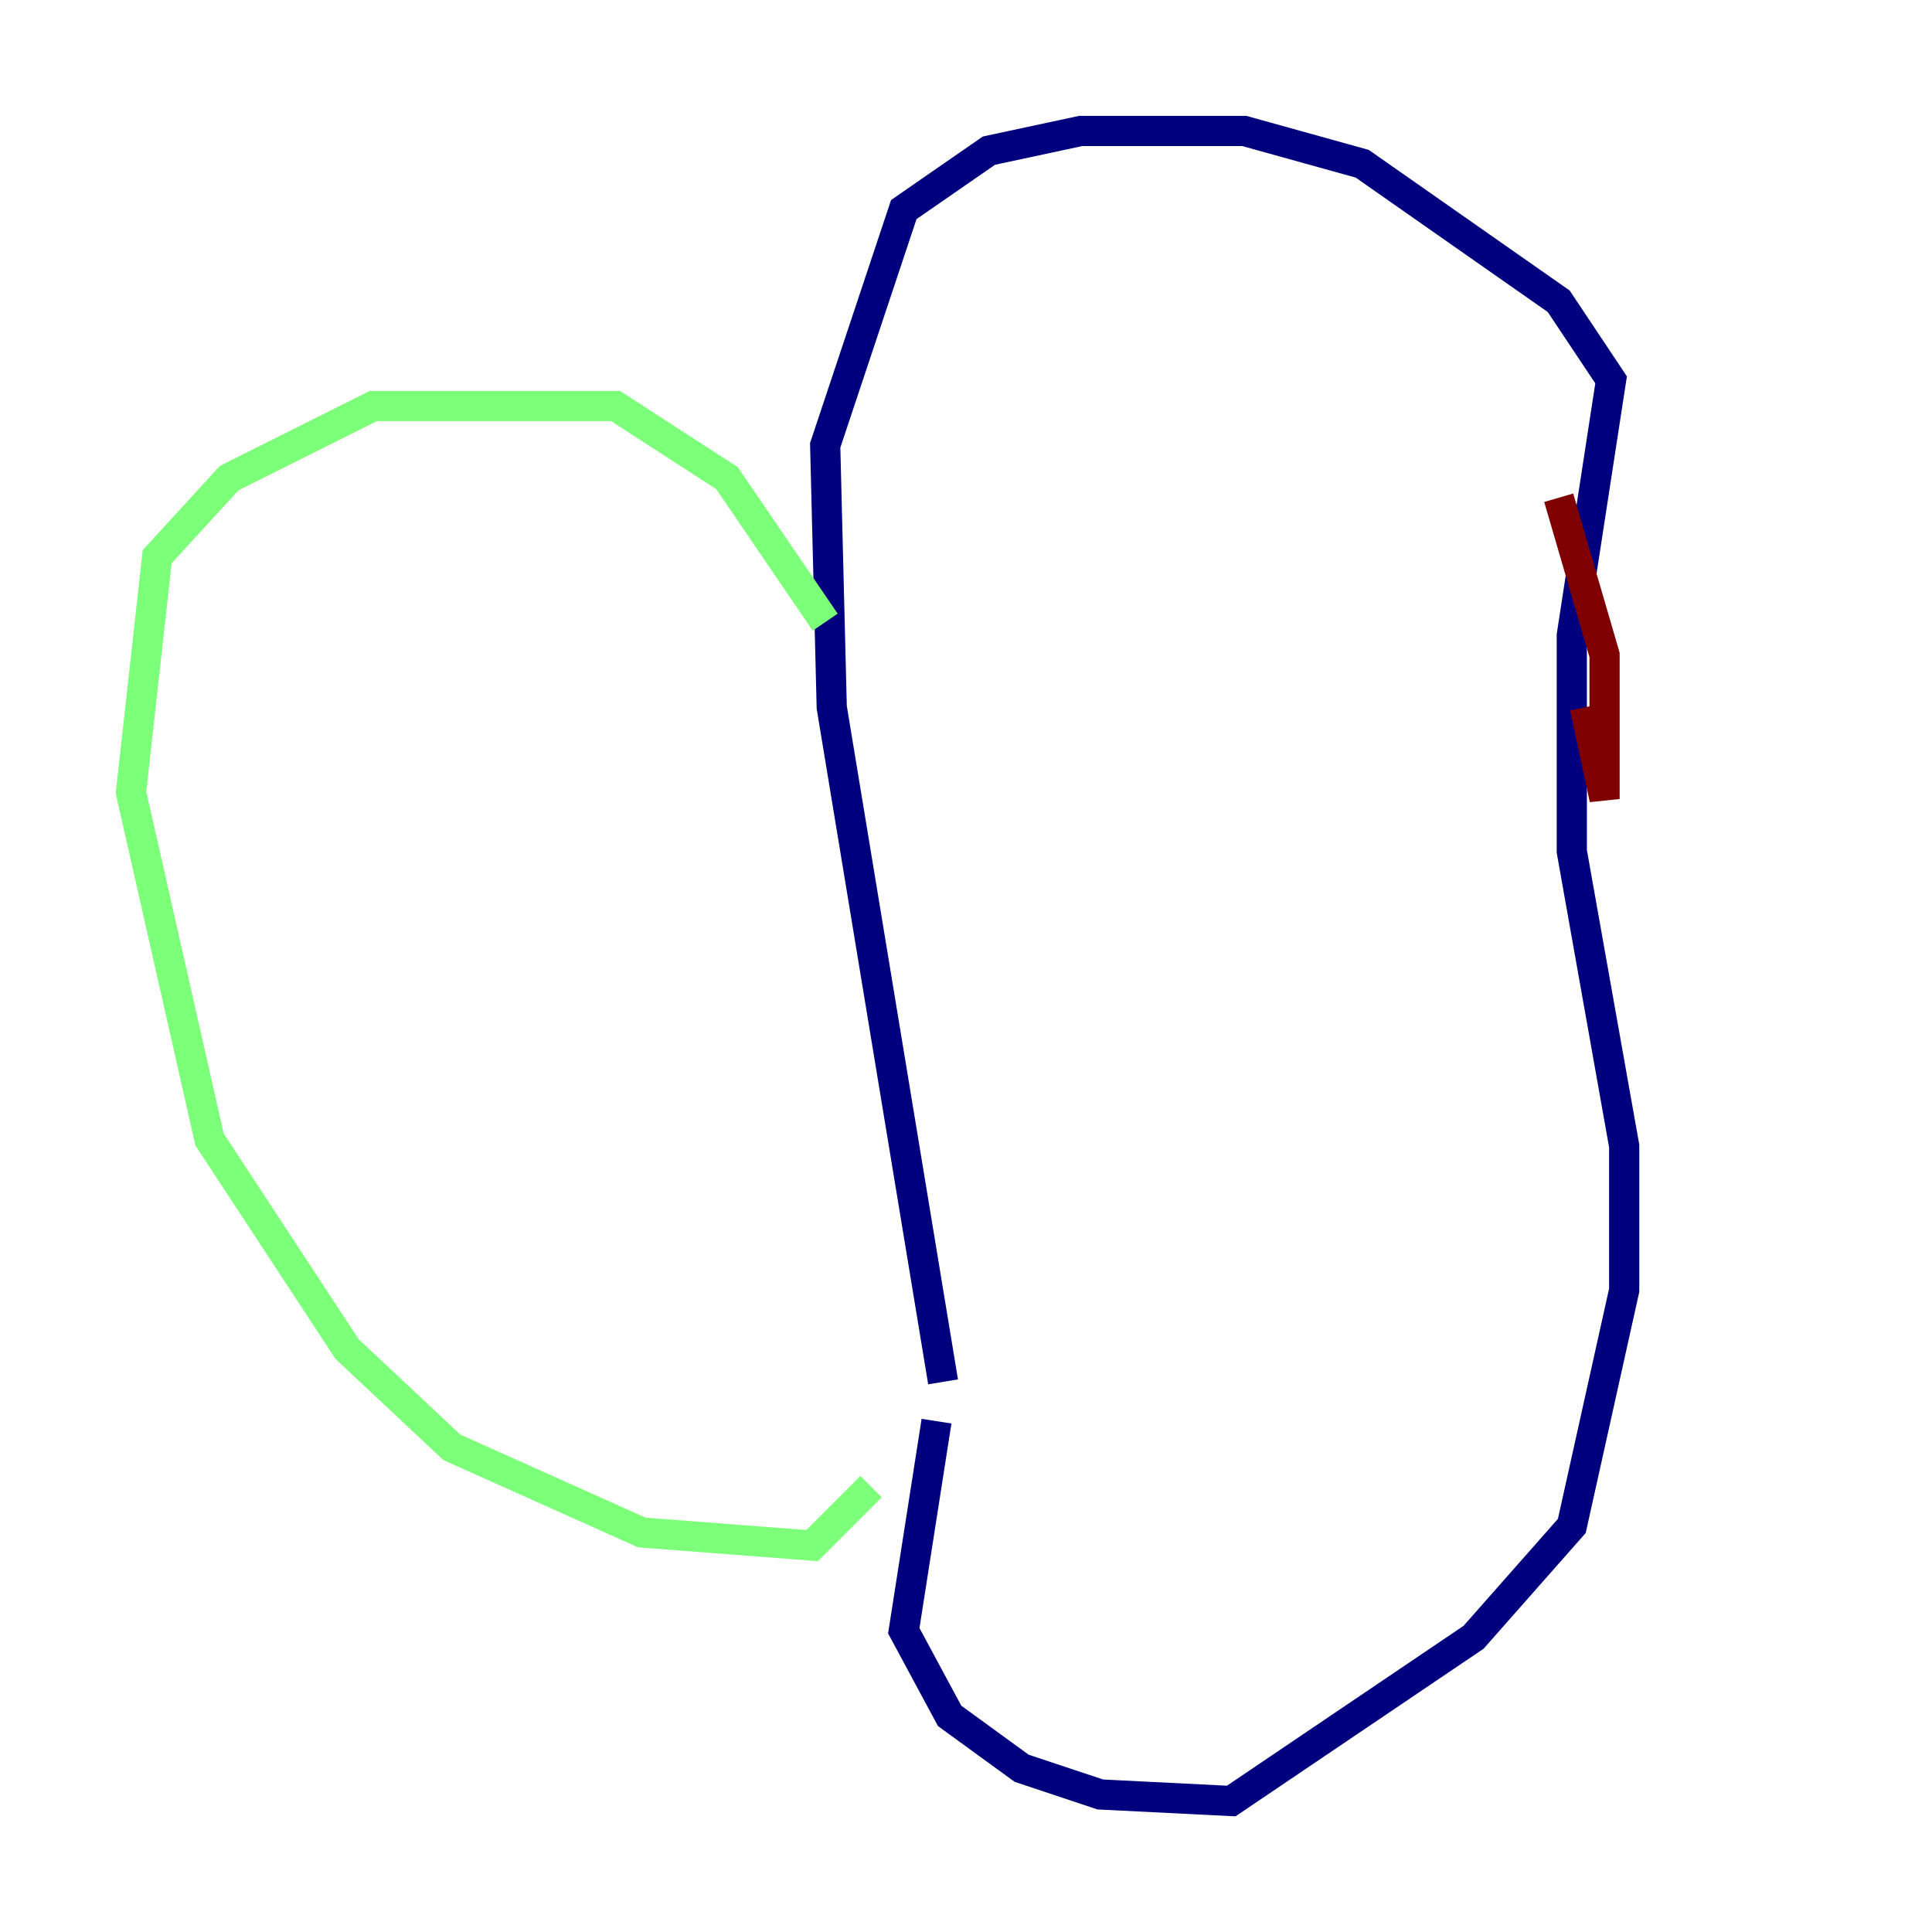 <?xml version="1.0" encoding="utf-8" ?>
<svg baseProfile="tiny" height="128" version="1.2" viewBox="0,0,128,128" width="128" xmlns="http://www.w3.org/2000/svg" xmlns:ev="http://www.w3.org/2001/xml-events" xmlns:xlink="http://www.w3.org/1999/xlink"><defs /><polyline fill="none" points="62.047,94.156 59.878,108.041 62.915,113.681 67.688,117.153 72.895,118.888 81.573,119.322 97.627,108.475 104.136,101.098 107.607,85.478 107.607,75.932 104.136,56.407 104.136,42.088 106.739,25.166 103.268,19.959 90.251,10.848 82.441,8.678 71.593,8.678 65.519,9.98 59.878,13.885 54.671,29.505 55.105,46.861 62.481,91.552" stroke="#00007f" stroke-width="2" /><polyline fill="none" points="54.671,41.22 48.163,31.675 40.786,26.902 24.732,26.902 15.186,31.675 10.414,36.881 8.678,52.502 13.885,75.498 22.997,89.383 29.939,95.891 42.522,101.532 53.803,102.4 57.709,98.495" stroke="#7cff79" stroke-width="2" /><polyline fill="none" points="103.268,32.976 106.305,43.39 106.305,52.936 105.003,46.861" stroke="#7f0000" stroke-width="2" /></svg>